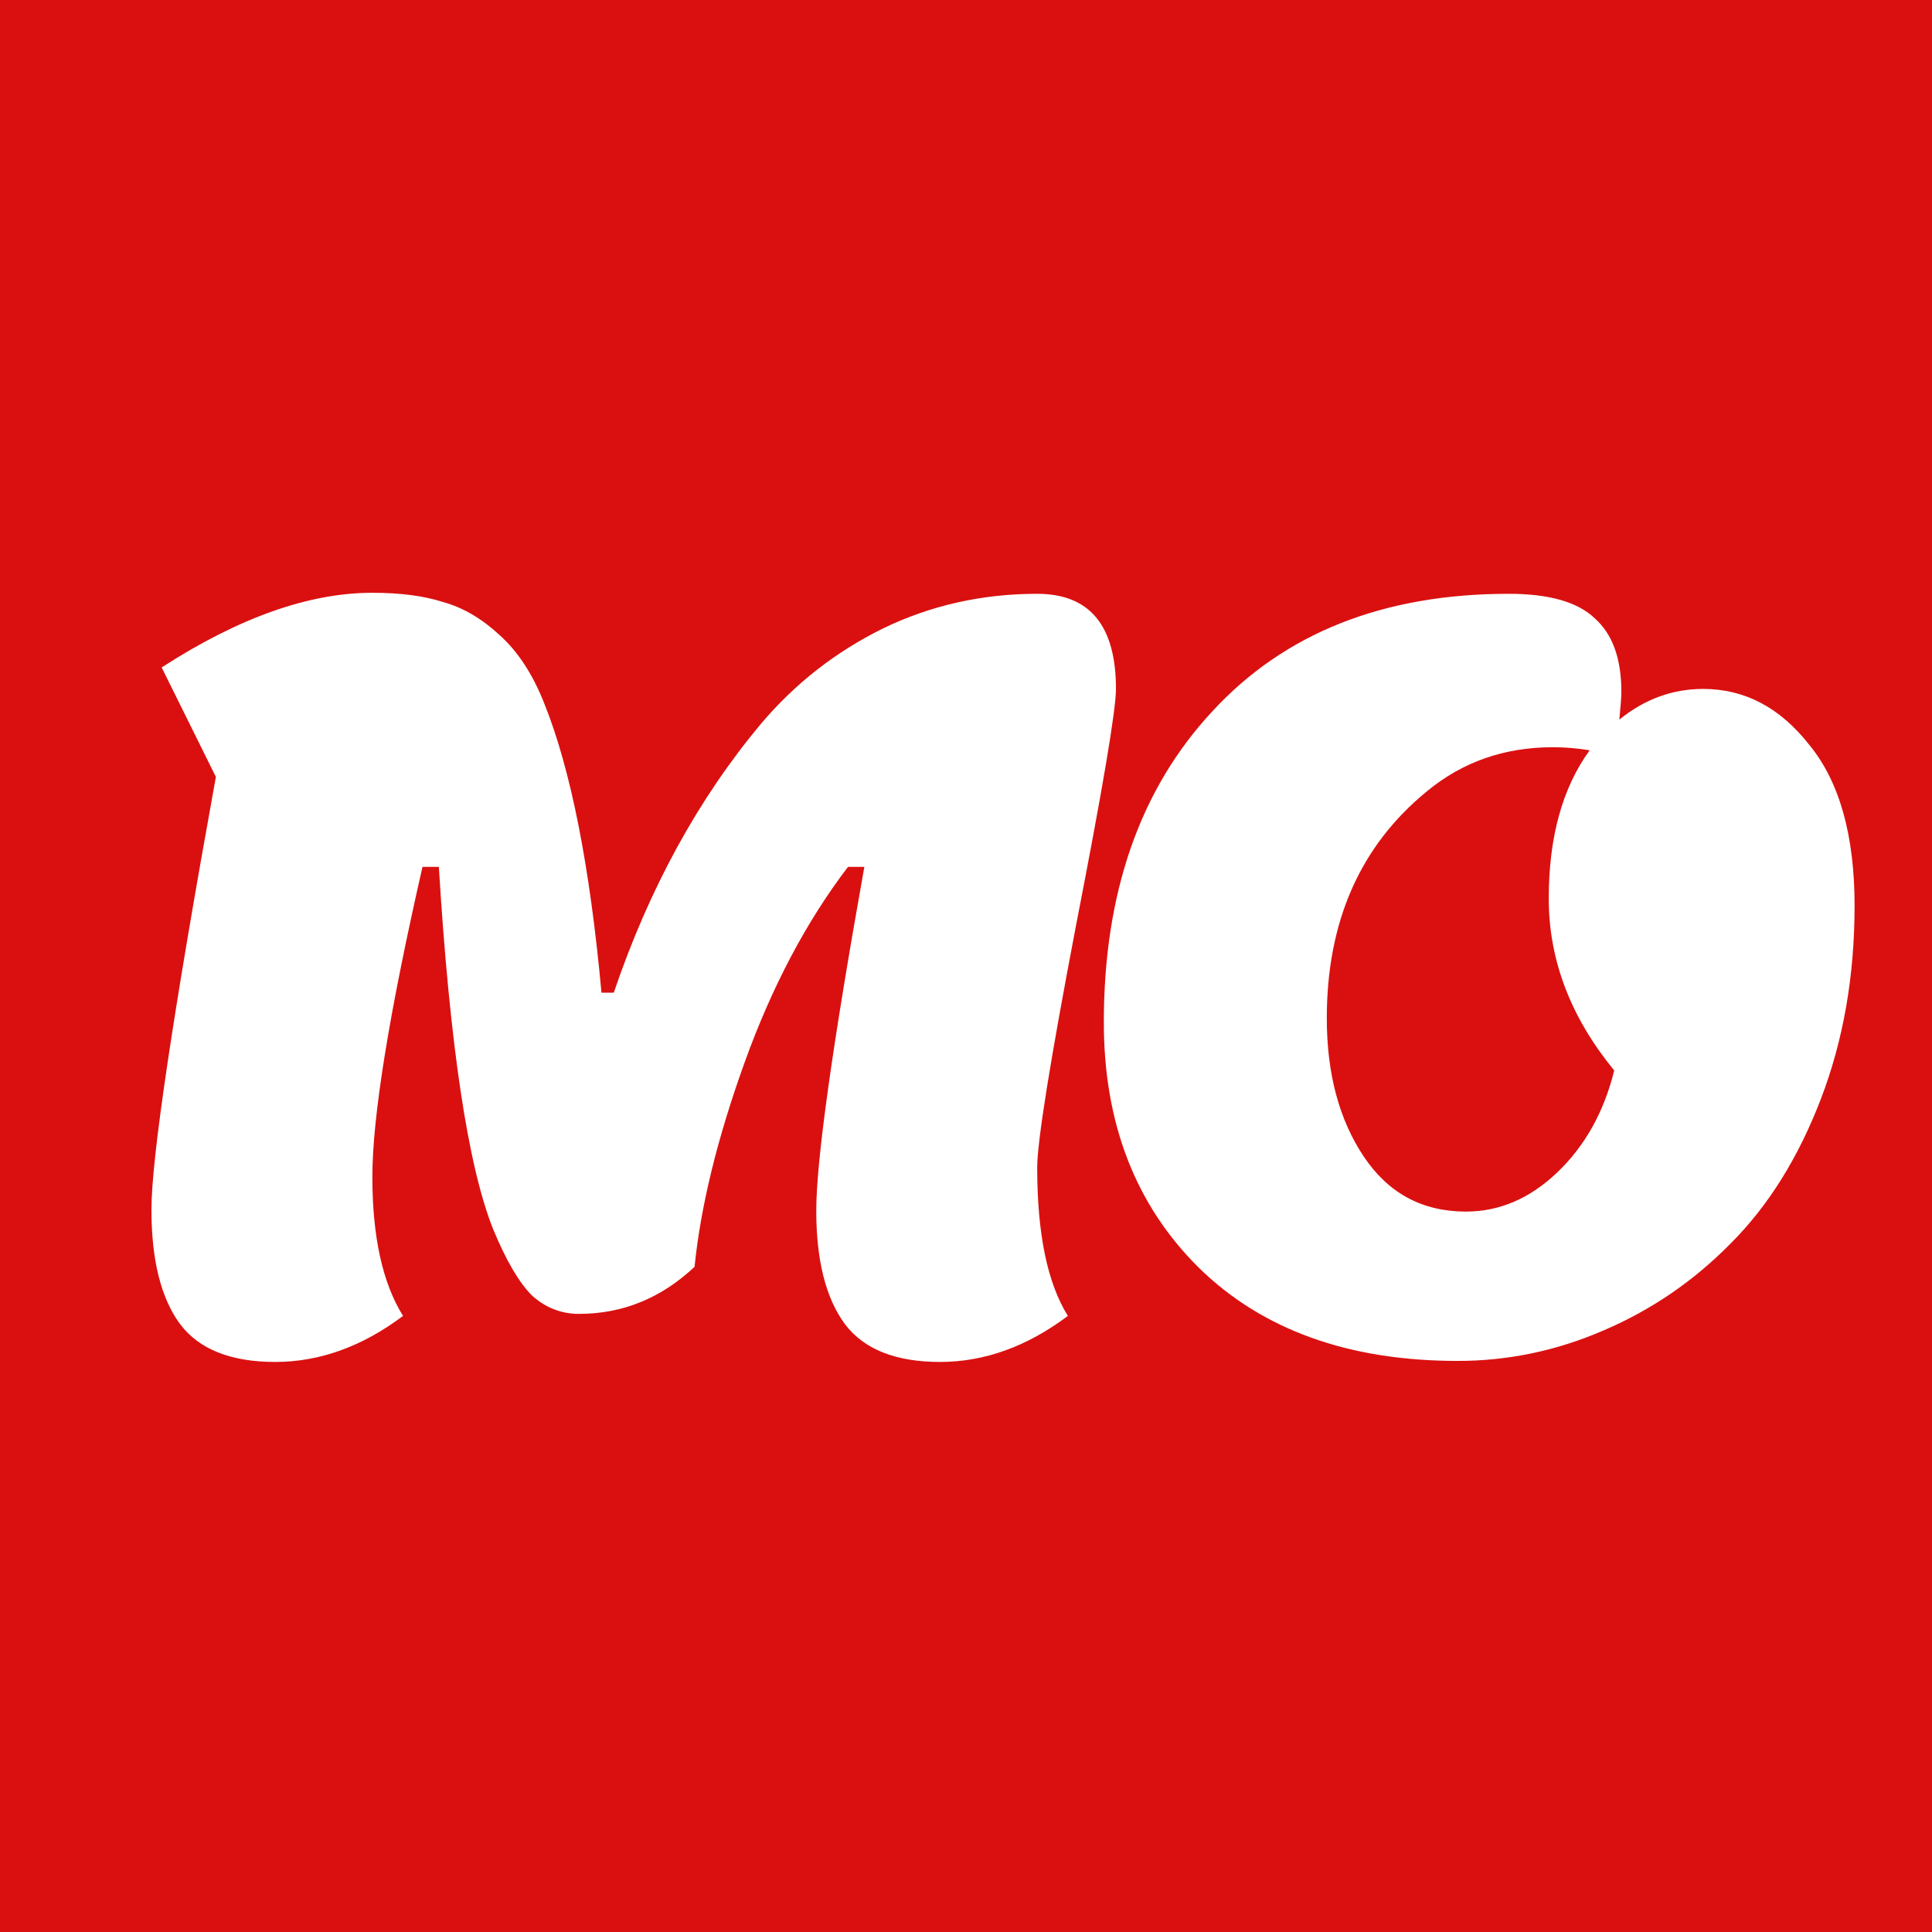 <svg width="68" height="68" viewBox="0 0 68 68" fill="none" xmlns="http://www.w3.org/2000/svg">
<rect width="68" height="68" fill="#1E1E1E"/>
<rect width="68" height="68" fill="#DA1010"/>
<path d="M33.086 47.936C31.526 47.936 30.41 47.492 29.738 46.604C29.066 45.692 28.73 44.36 28.73 42.608C28.73 40.856 29.294 36.824 30.422 30.512H29.846C28.382 32.432 27.17 34.724 26.21 37.388C25.25 40.052 24.662 42.452 24.446 44.588C23.27 45.692 21.914 46.244 20.378 46.244C19.754 46.244 19.202 46.028 18.722 45.596C18.266 45.14 17.81 44.36 17.354 43.256C16.466 41.024 15.83 36.776 15.446 30.512H14.87C13.694 35.672 13.106 39.308 13.106 41.42C13.106 43.532 13.466 45.164 14.186 46.316C12.746 47.396 11.246 47.936 9.686 47.936C8.126 47.936 7.01 47.492 6.338 46.604C5.666 45.692 5.33 44.348 5.33 42.572C5.33 40.772 6.086 35.696 7.598 27.344L5.69 23.492C8.402 21.74 10.874 20.864 13.106 20.864C14.09 20.864 14.918 20.972 15.59 21.188C16.286 21.38 16.946 21.764 17.57 22.34C18.218 22.916 18.746 23.72 19.154 24.752C20.09 27.08 20.762 30.476 21.17 34.94H21.602C22.85 31.268 24.578 28.112 26.786 25.472C27.986 24.056 29.414 22.94 31.07 22.124C32.75 21.308 34.562 20.9 36.506 20.9C38.354 20.9 39.278 22.016 39.278 24.248C39.278 24.992 38.81 27.764 37.874 32.564C36.962 37.34 36.506 40.184 36.506 41.096C36.506 43.424 36.866 45.164 37.586 46.316C36.146 47.396 34.646 47.936 33.086 47.936ZM38.851 35.984C38.851 31.424 40.123 27.776 42.667 25.04C45.211 22.28 48.691 20.9 53.107 20.9C54.523 20.9 55.531 21.188 56.131 21.764C56.755 22.316 57.067 23.18 57.067 24.356C57.067 24.524 57.043 24.848 56.995 25.328C57.883 24.608 58.867 24.248 59.947 24.248C61.411 24.248 62.659 24.908 63.691 26.228C64.747 27.524 65.275 29.408 65.275 31.88C65.275 34.352 64.879 36.62 64.087 38.684C63.295 40.748 62.239 42.44 60.919 43.76C59.623 45.08 58.135 46.1 56.455 46.82C54.799 47.54 53.083 47.9 51.307 47.9C47.467 47.9 44.431 46.808 42.199 44.624C39.967 42.416 38.851 39.536 38.851 35.984ZM56.815 37.676C55.279 35.804 54.511 33.788 54.511 31.628C54.511 29.468 54.991 27.728 55.951 26.408C55.519 26.336 55.087 26.3 54.655 26.3C52.951 26.3 51.475 26.816 50.227 27.848C47.875 29.768 46.699 32.432 46.699 35.84C46.699 37.784 47.131 39.404 47.995 40.7C48.859 41.996 50.059 42.644 51.595 42.644C52.771 42.644 53.839 42.188 54.799 41.276C55.783 40.34 56.455 39.14 56.815 37.676Z" fill="white"/>
</svg>
